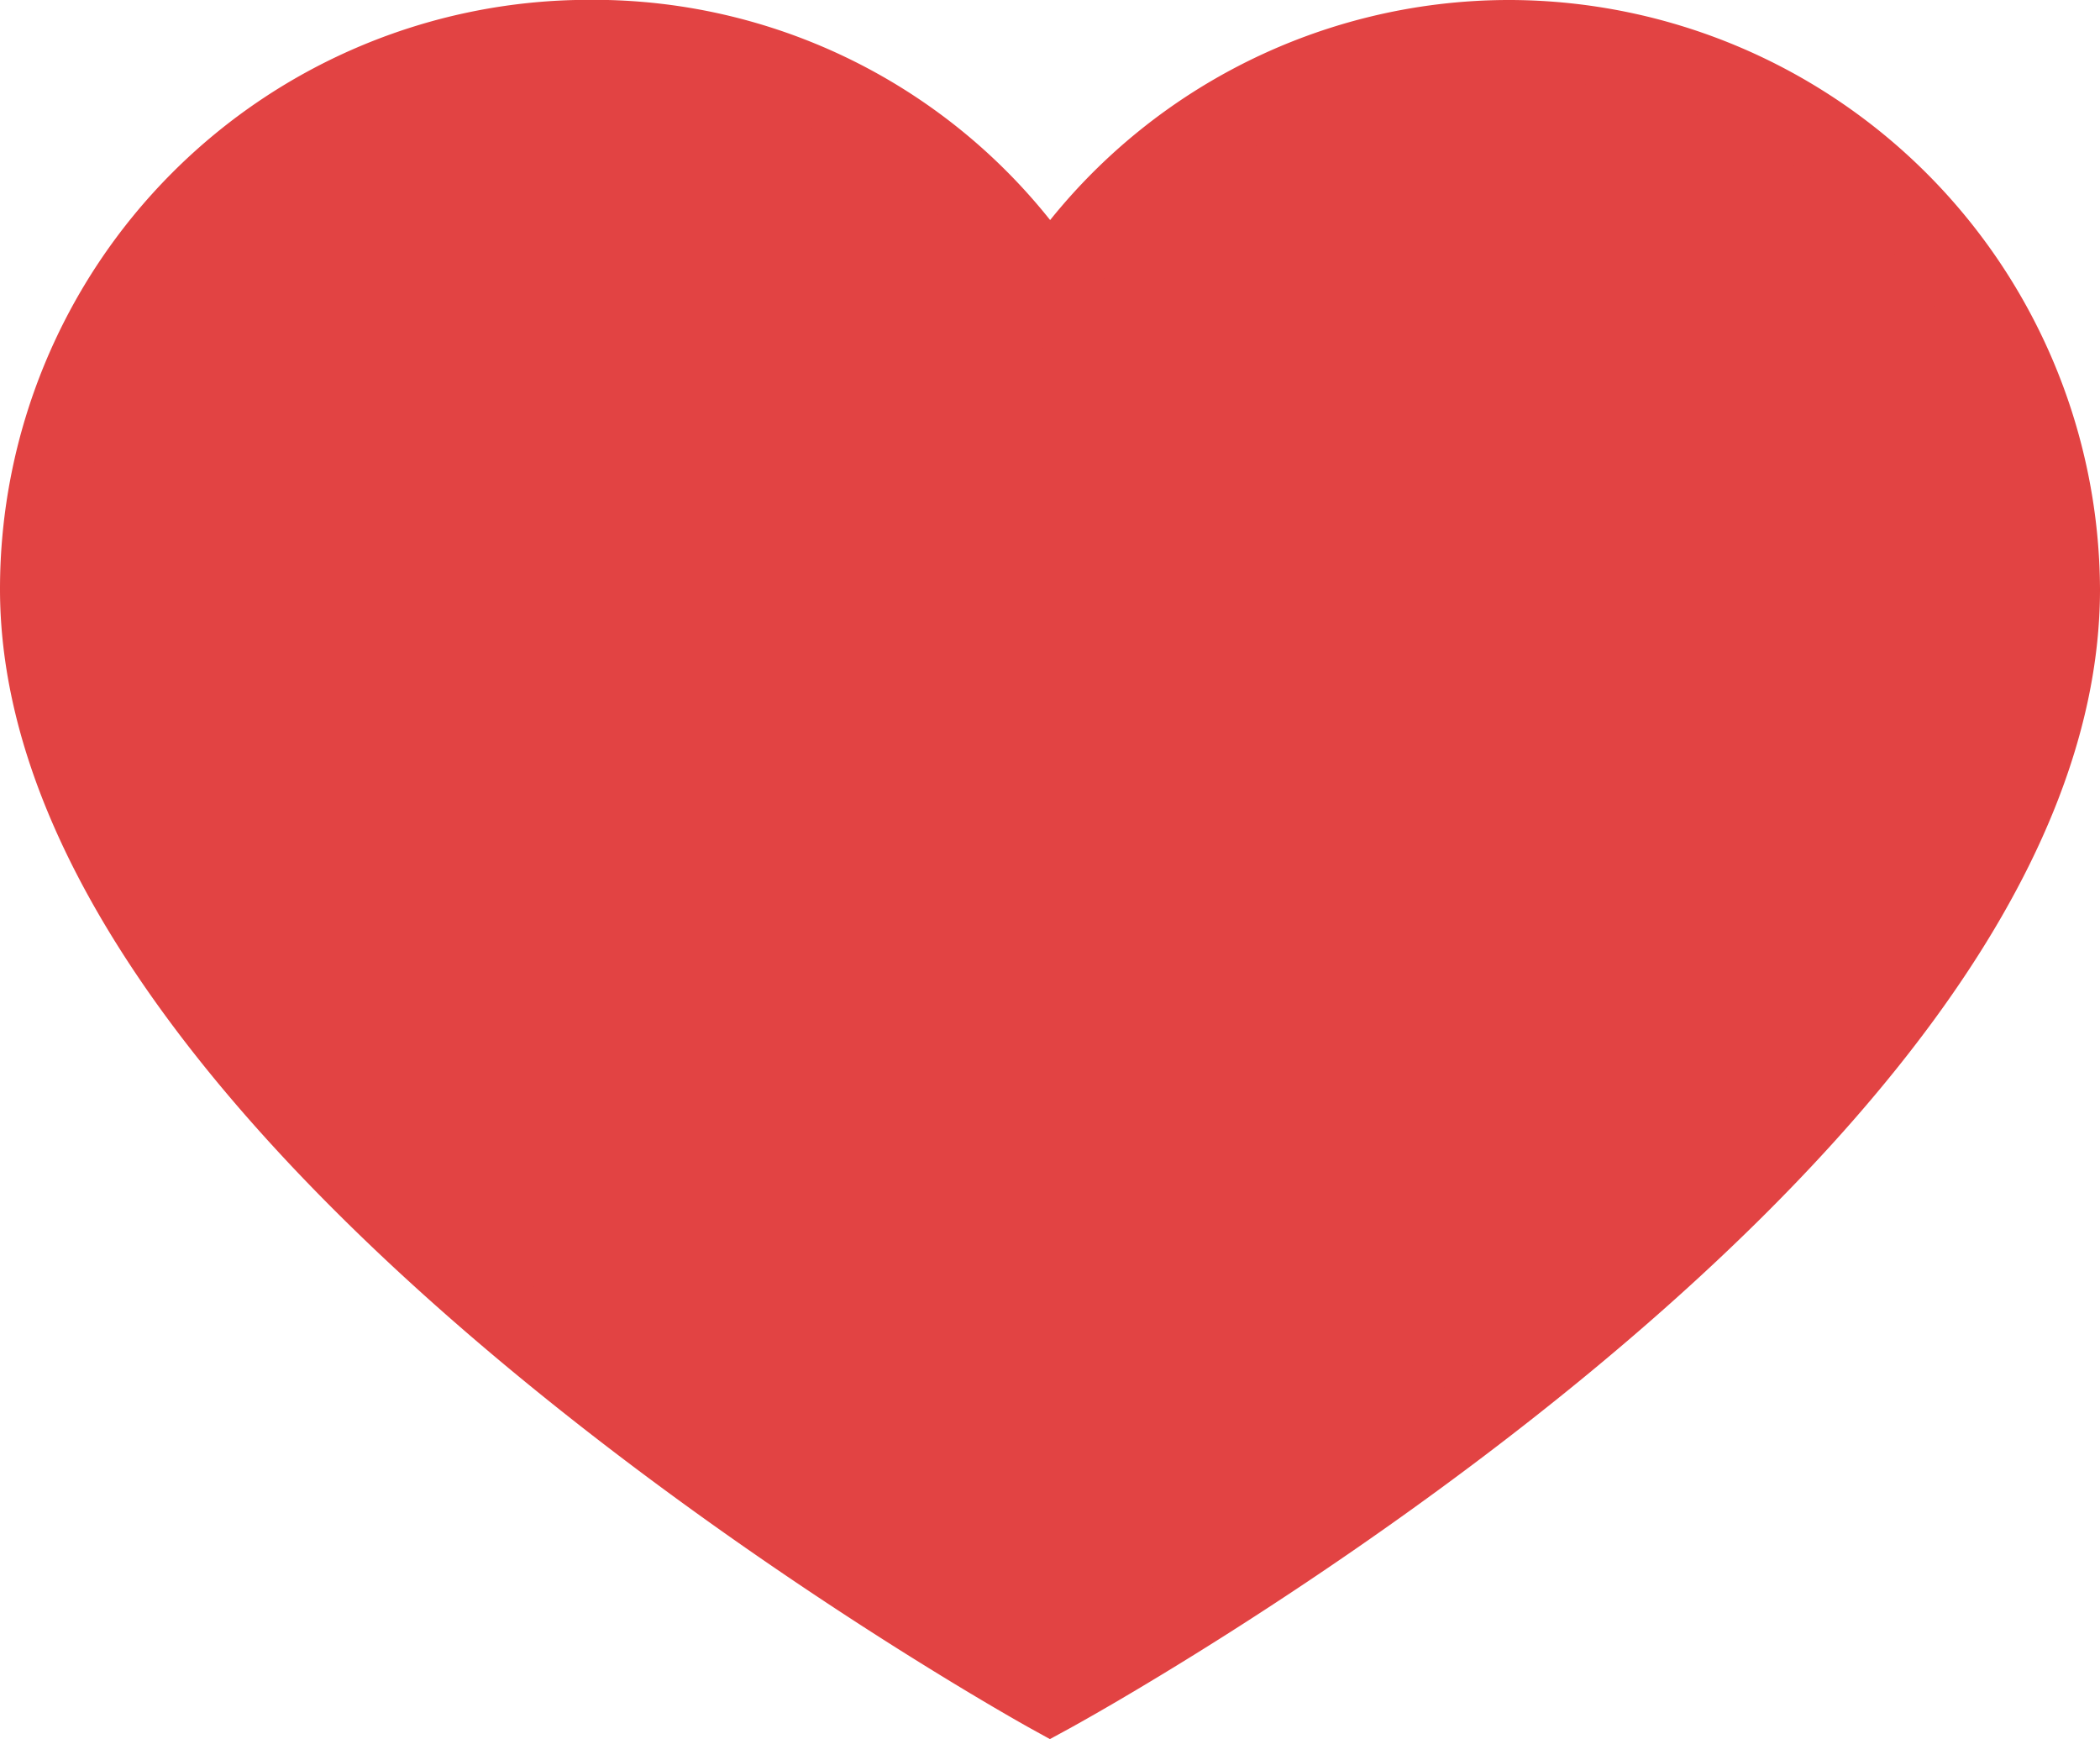 <svg xmlns="http://www.w3.org/2000/svg" width="26.651" height="22.07" viewBox="0 0 26.651 22.07">
  <g id="heart" transform="translate(0.5 0.5)">
    <path id="Path_8609" data-name="Path 8609" d="M18.674,35.525A7.011,7.011,0,0,1,25.651,42.5c0,7.045-12.825,14.023-12.825,14.023S0,49.445,0,42.5a6.977,6.977,0,0,1,6.977-6.977h0a6.909,6.909,0,0,1,5.848,3.146A6.977,6.977,0,0,1,18.674,35.525Z" transform="translate(0 -35.525)" fill="#e24343" stroke="#e24343" stroke-width="1"/>
  </g>
</svg>
